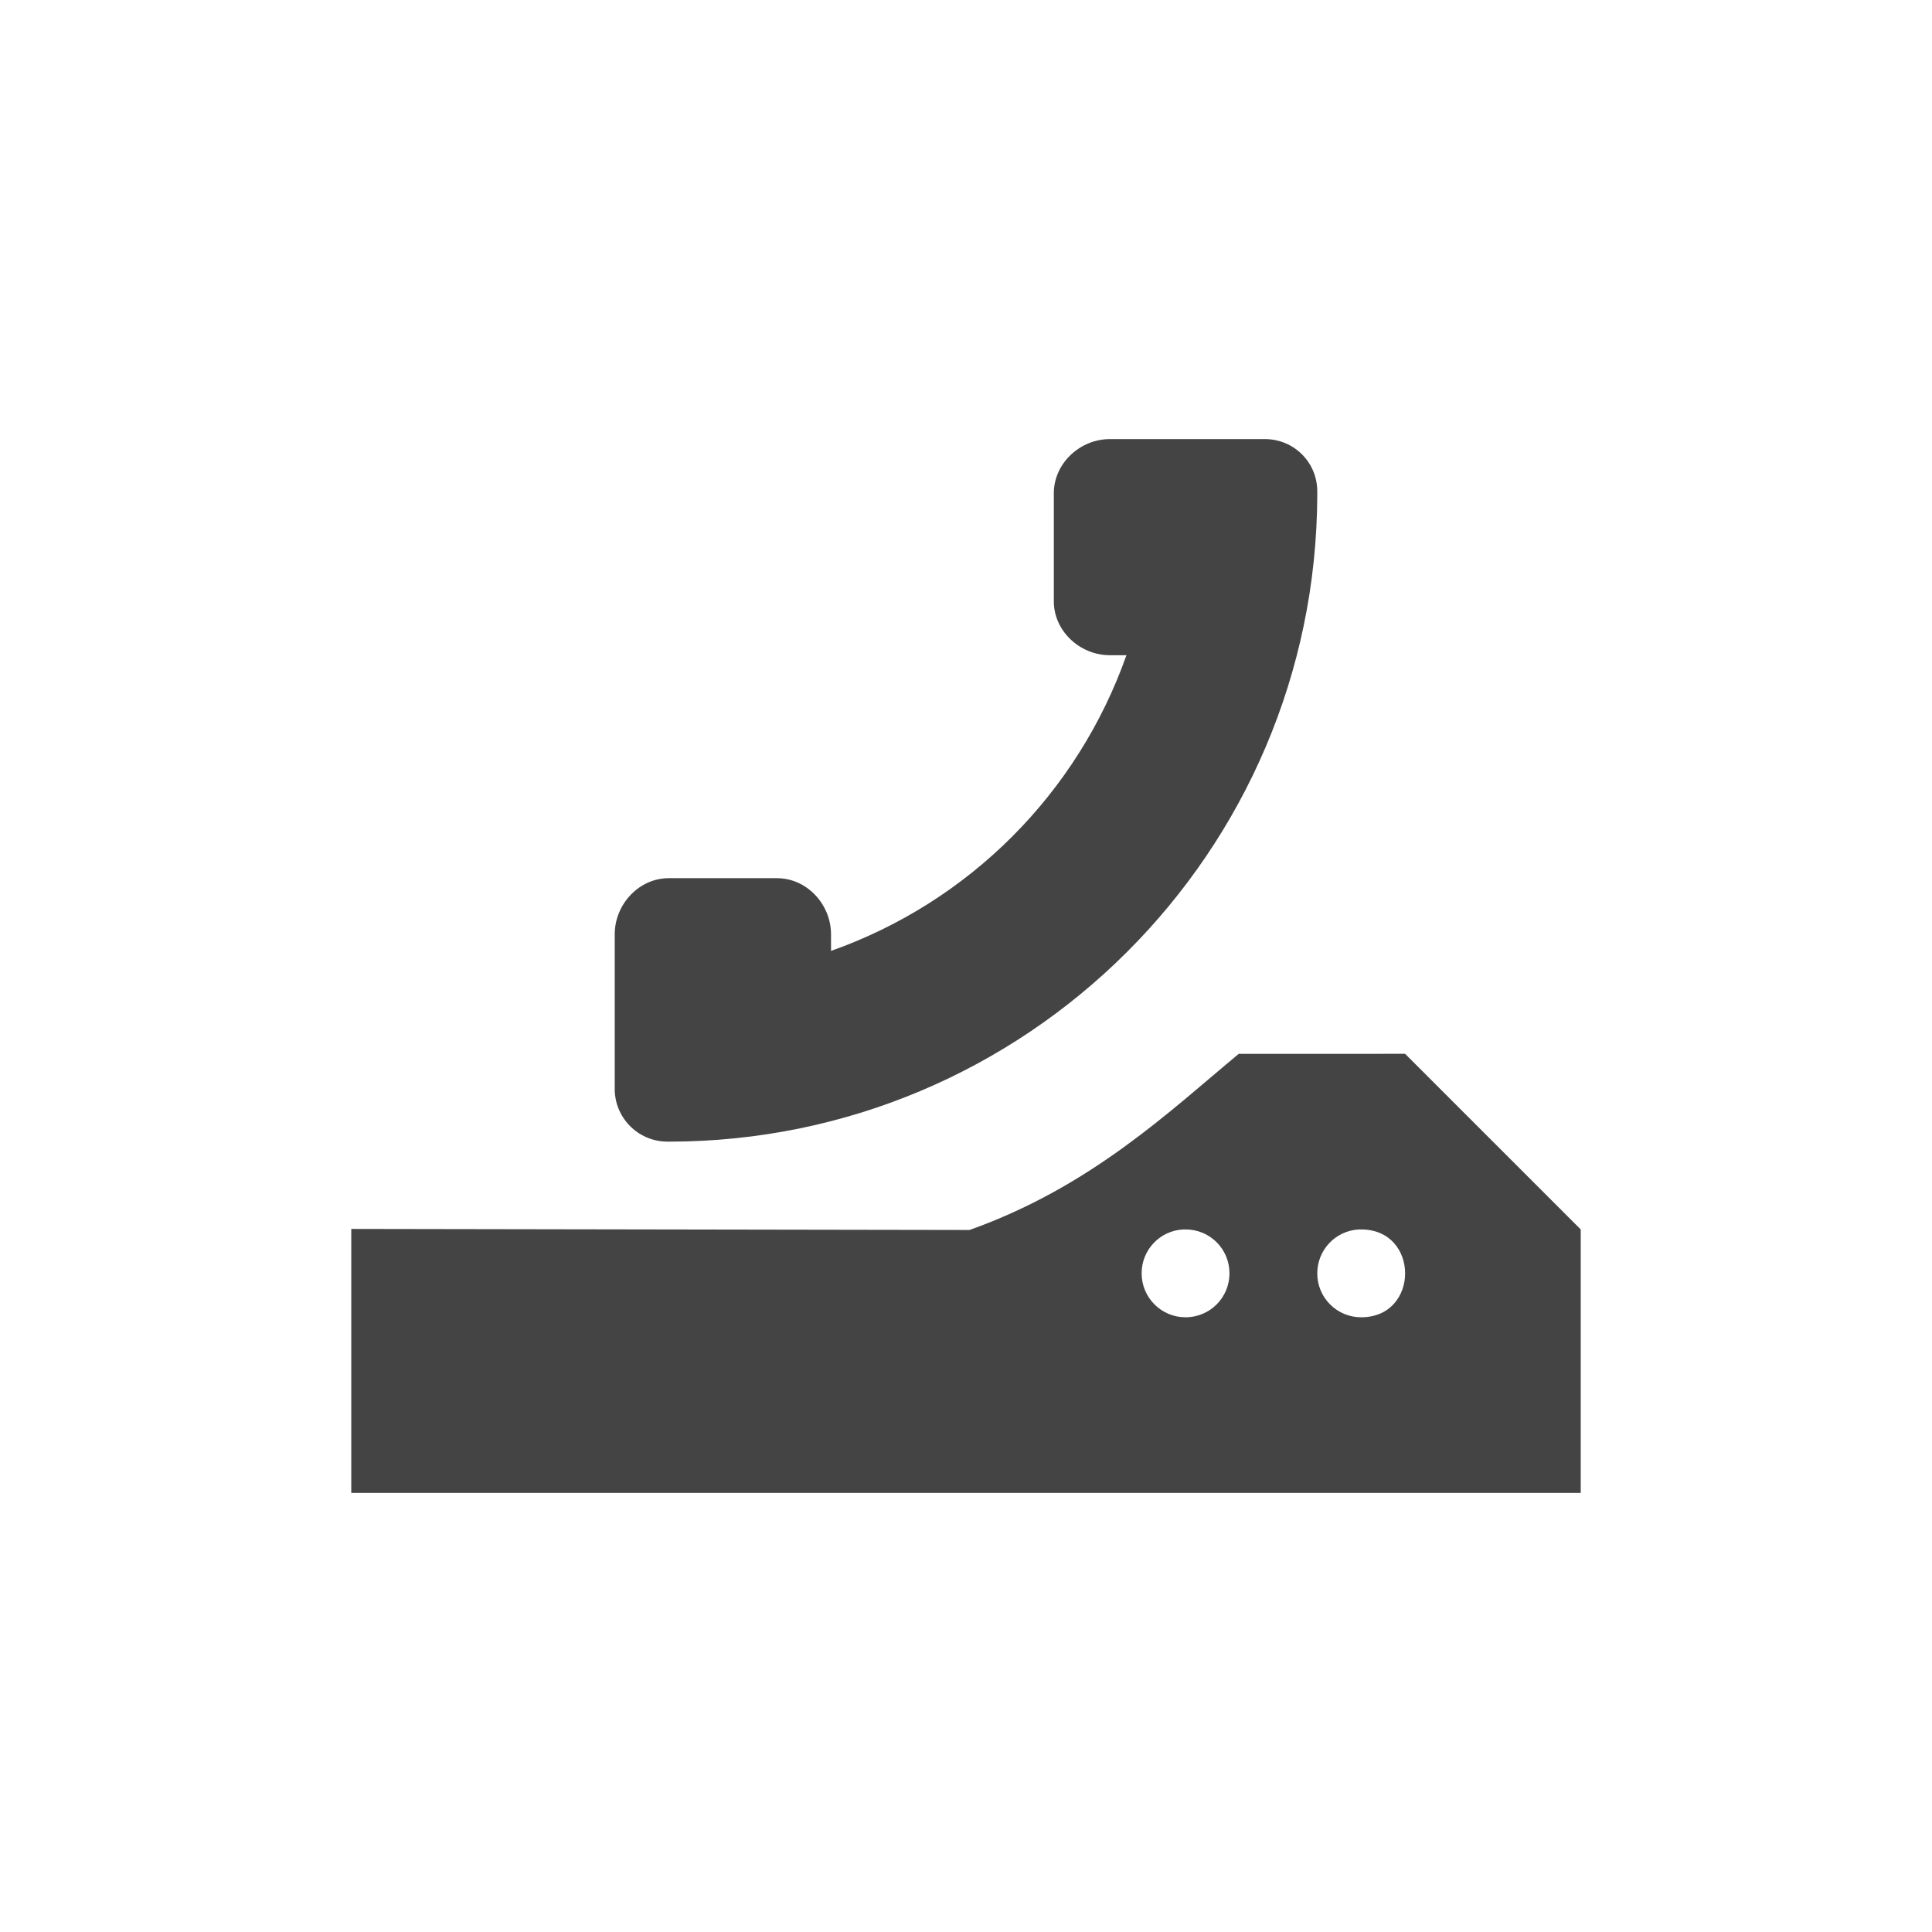 <svg xmlns="http://www.w3.org/2000/svg" width="22" height="22" version="1.1">
 <defs>
  <style id="current-color-scheme" type="text/css">
   .ColorScheme-Text { color:#444444; } .ColorScheme-Highlight { color:#4285f4; } .ColorScheme-NeutralText { color:#ff9800; } .ColorScheme-PositiveText { color:#4caf50; } .ColorScheme-NegativeText { color:#f44336; }
  </style>
 </defs>
 <path style="fill:currentColor" class="ColorScheme-Text" d="M 12.639,5 C 12.297,5 12,5.277 12,5.617 v 1.229 c -5.57e-4,0.34 0.298,0.616 0.639,0.615 h 0.188 C 12.271,9.034 11.036,10.272 9.463,10.828 V 10.639 C 9.463,10.298 9.188,10 8.848,10 H 7.615 C 7.275,10 7,10.298 7,10.639 v 1.746 C 6.992,12.72 7.26,12.997 7.596,13 h 0.02 C 11.686,13 14.989,9.705 15,5.635 V 5.596 C 15,5.263 14.733,5 14.404,5 Z m 1.467,7 c -0.781,0.648 -1.681,1.514 -3.066,2.006 L 4,13.994 V 17 h 14 v -3 l -2,-2 z m -0.631,2 c 0.009,-3.98e-4 0.017,-3.7e-5 0.025,0 0.277,-0.001 0.501,0.223 0.5,0.5 0,0.277 -0.223,0.5 -0.5,0.5 -0.276,3.94e-4 -0.5,-0.224 -0.5,-0.5 -0.001,-0.268 0.21,-0.488 0.475,-0.5 z m 2,0 c 0.009,-4.3e-4 0.017,0 0.025,0 0.667,0 0.667,1 0,1 -0.276,8.08e-4 -0.501,-0.224 -0.5,-0.5 0,-0.269 0.21,-0.487 0.475,-0.5 z"/>
</svg>
